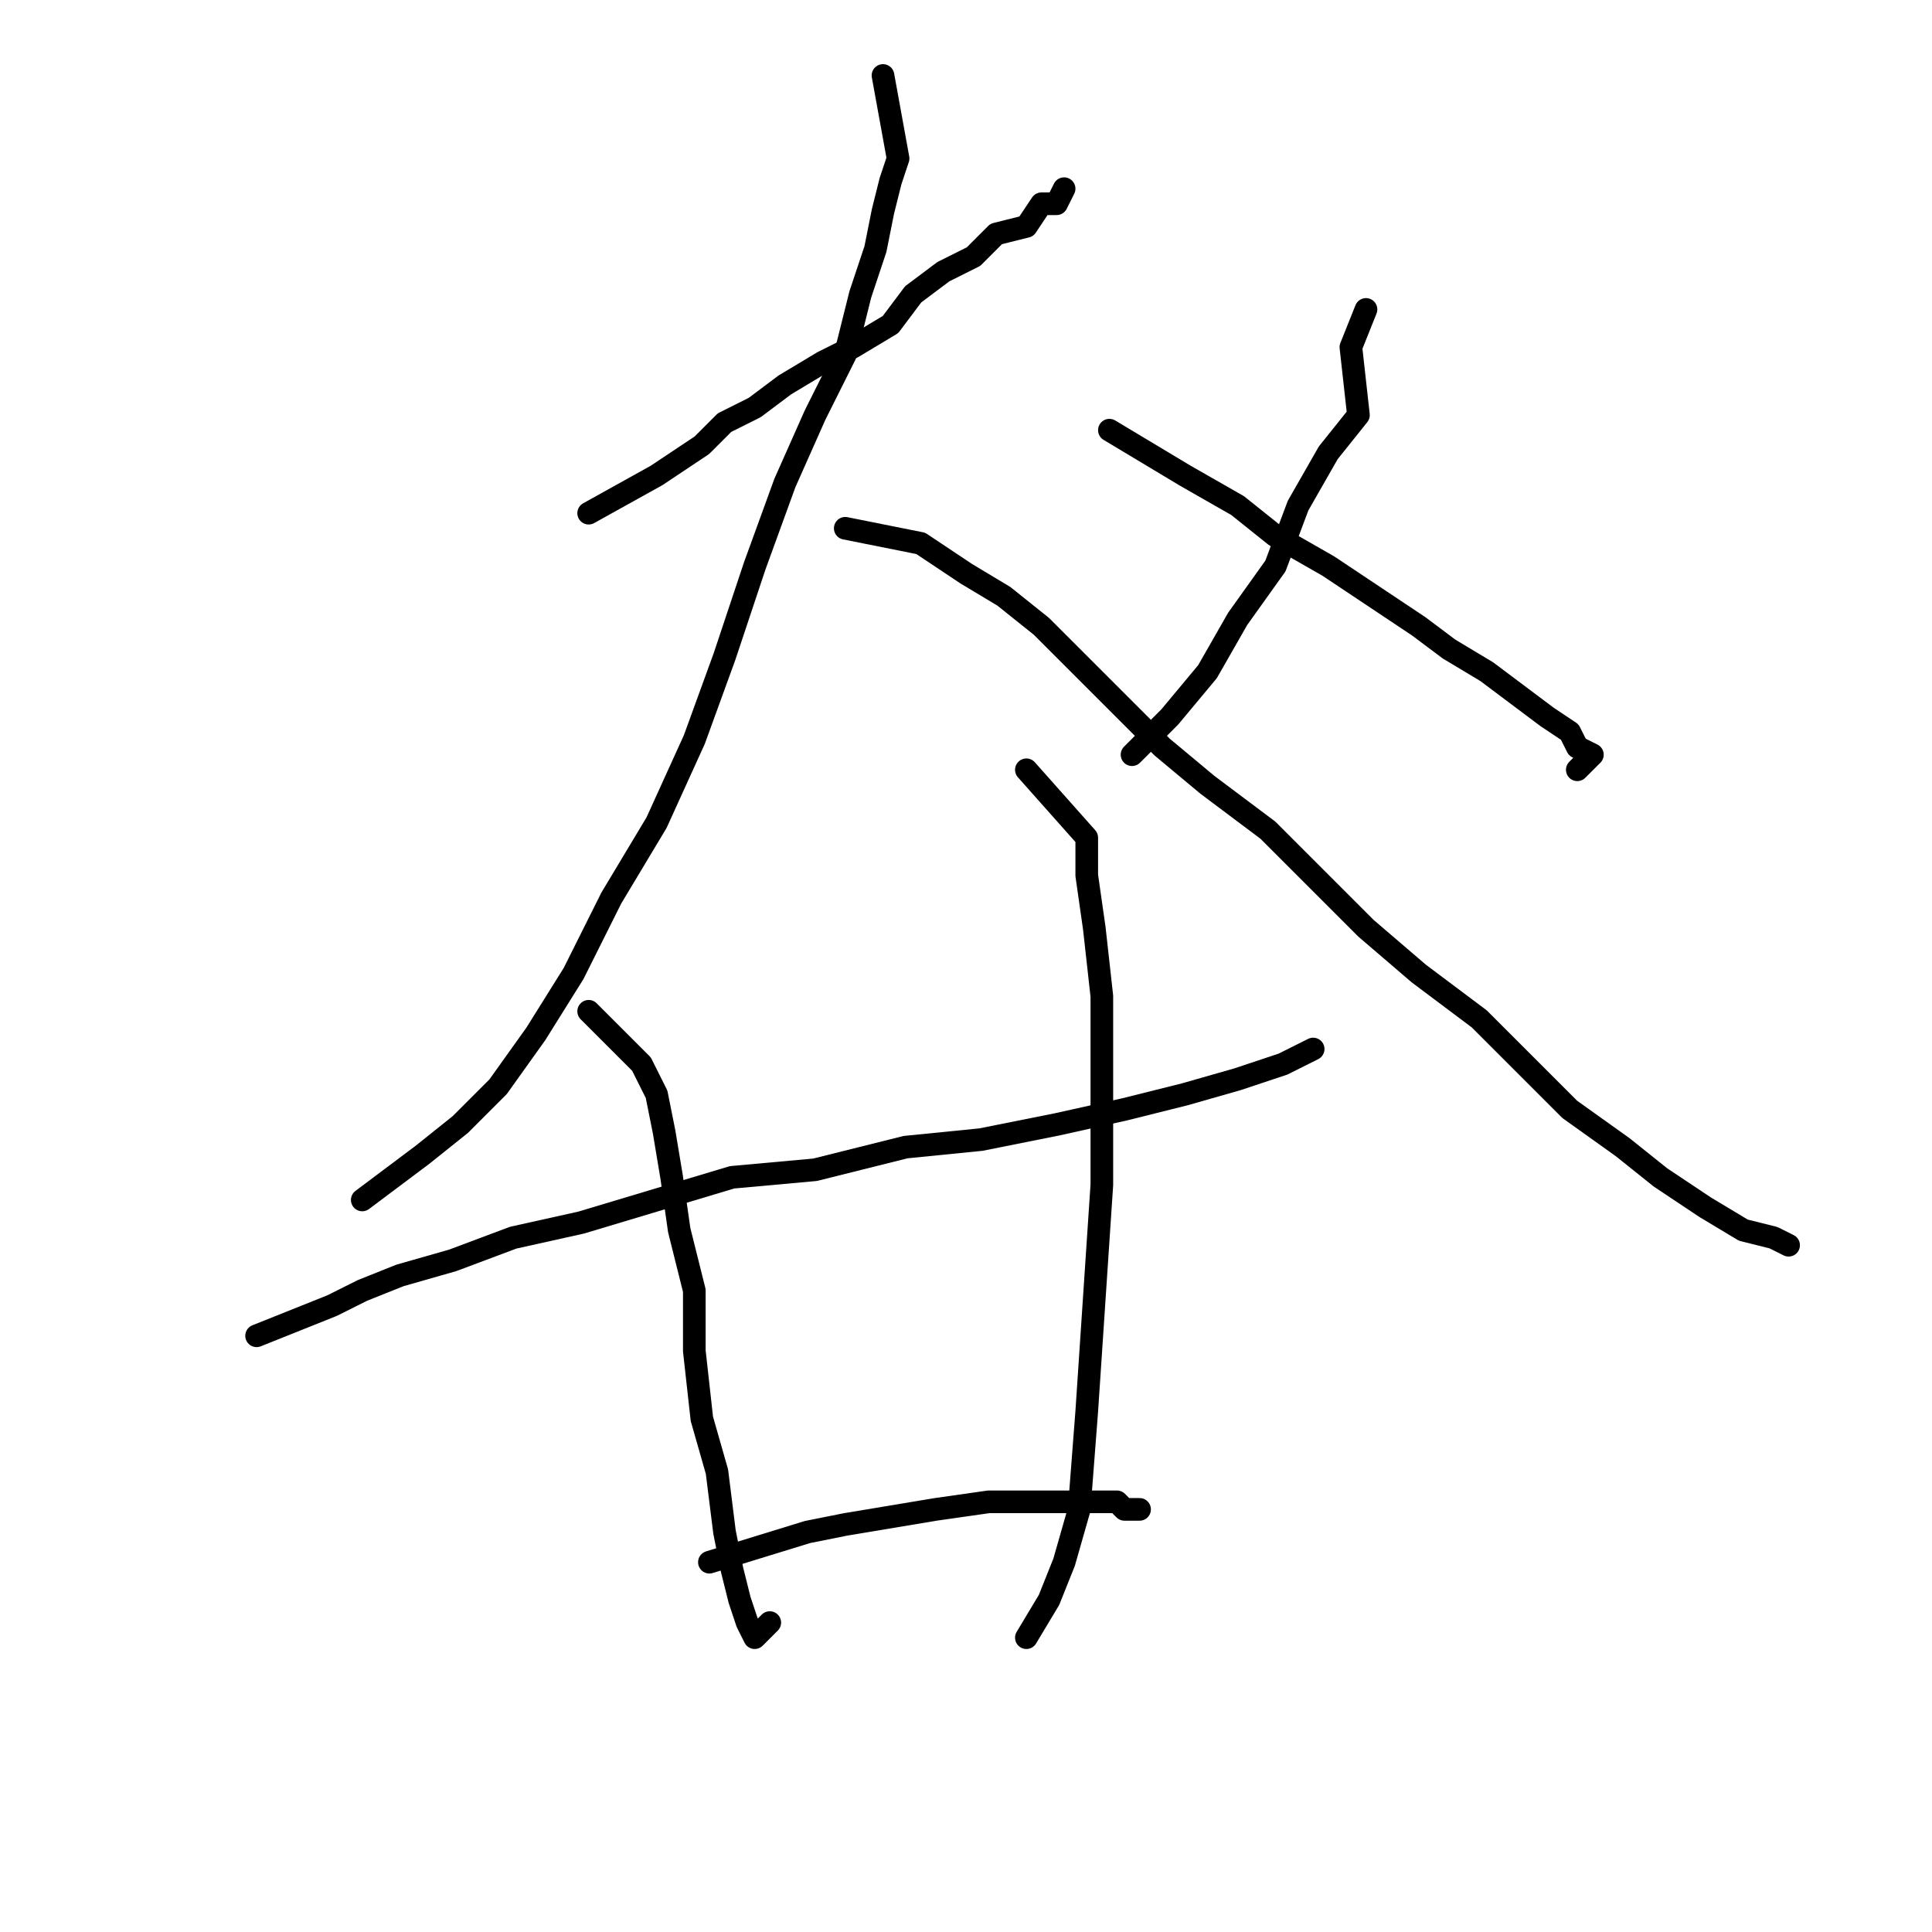 <?xml version="1.0" standalone="no"?>
    <svg width="256" height="256" xmlns="http://www.w3.org/2000/svg" version="1.1">
    <polyline stroke="black" stroke-width="3" stroke-linecap="round" fill="transparent" stroke-linejoin="round" points="78 68 87 63 90 61 93 59 96 56 100 54 104 51 109 48 113 46 118 43 121 39 125 36 129 34 132 31 136 30 138 27 140 27 141 25 141 25 " />
        <polyline stroke="black" stroke-width="3" stroke-linecap="round" fill="transparent" stroke-linejoin="round" points="117 10 119 21 118 24 117 28 116 33 114 39 112 47 108 55 104 64 100 75 96 87 92 98 87 109 81 119 76 129 71 137 66 144 61 149 56 153 52 156 48 159 48 159 " />
        <polyline stroke="black" stroke-width="3" stroke-linecap="round" fill="transparent" stroke-linejoin="round" points="112 70 122 72 125 74 128 76 133 79 138 83 143 88 148 93 154 99 160 104 168 110 174 116 181 123 188 129 196 135 202 141 208 147 215 152 220 156 226 160 231 163 235 164 237 165 237 165 " />
        <polyline stroke="black" stroke-width="3" stroke-linecap="round" fill="transparent" stroke-linejoin="round" points="181 41 179 46 180 55 176 60 172 67 169 75 164 82 160 89 155 95 150 100 150 100 " />
        <polyline stroke="black" stroke-width="3" stroke-linecap="round" fill="transparent" stroke-linejoin="round" points="147 57 157 63 164 67 169 71 176 75 182 79 188 83 192 86 197 89 201 92 205 95 208 97 209 99 211 100 210 101 209 102 209 102 " />
        <polyline stroke="black" stroke-width="3" stroke-linecap="round" fill="transparent" stroke-linejoin="round" points="34 177 44 173 48 171 53 169 60 167 68 164 77 162 87 159 97 156 108 155 120 152 130 151 140 149 149 147 157 145 164 143 170 141 174 139 174 139 " />
        <polyline stroke="black" stroke-width="3" stroke-linecap="round" fill="transparent" stroke-linejoin="round" points="78 134 85 141 87 145 88 150 89 156 90 163 92 171 92 179 93 188 95 195 96 203 97 208 98 212 99 215 100 217 100 217 101 216 102 215 102 215 " />
        <polyline stroke="black" stroke-width="3" stroke-linecap="round" fill="transparent" stroke-linejoin="round" points="136 102 144 111 144 116 145 123 146 132 146 142 146 149 146 153 146 157 145 172 144 187 143 200 141 207 139 212 136 217 136 217 " />
        <polyline stroke="black" stroke-width="3" stroke-linecap="round" fill="transparent" stroke-linejoin="round" points="94 207 107 203 112 202 118 201 124 200 131 199 136 199 141 199 144 199 148 199 149 200 151 200 151 200 " />
        </svg>